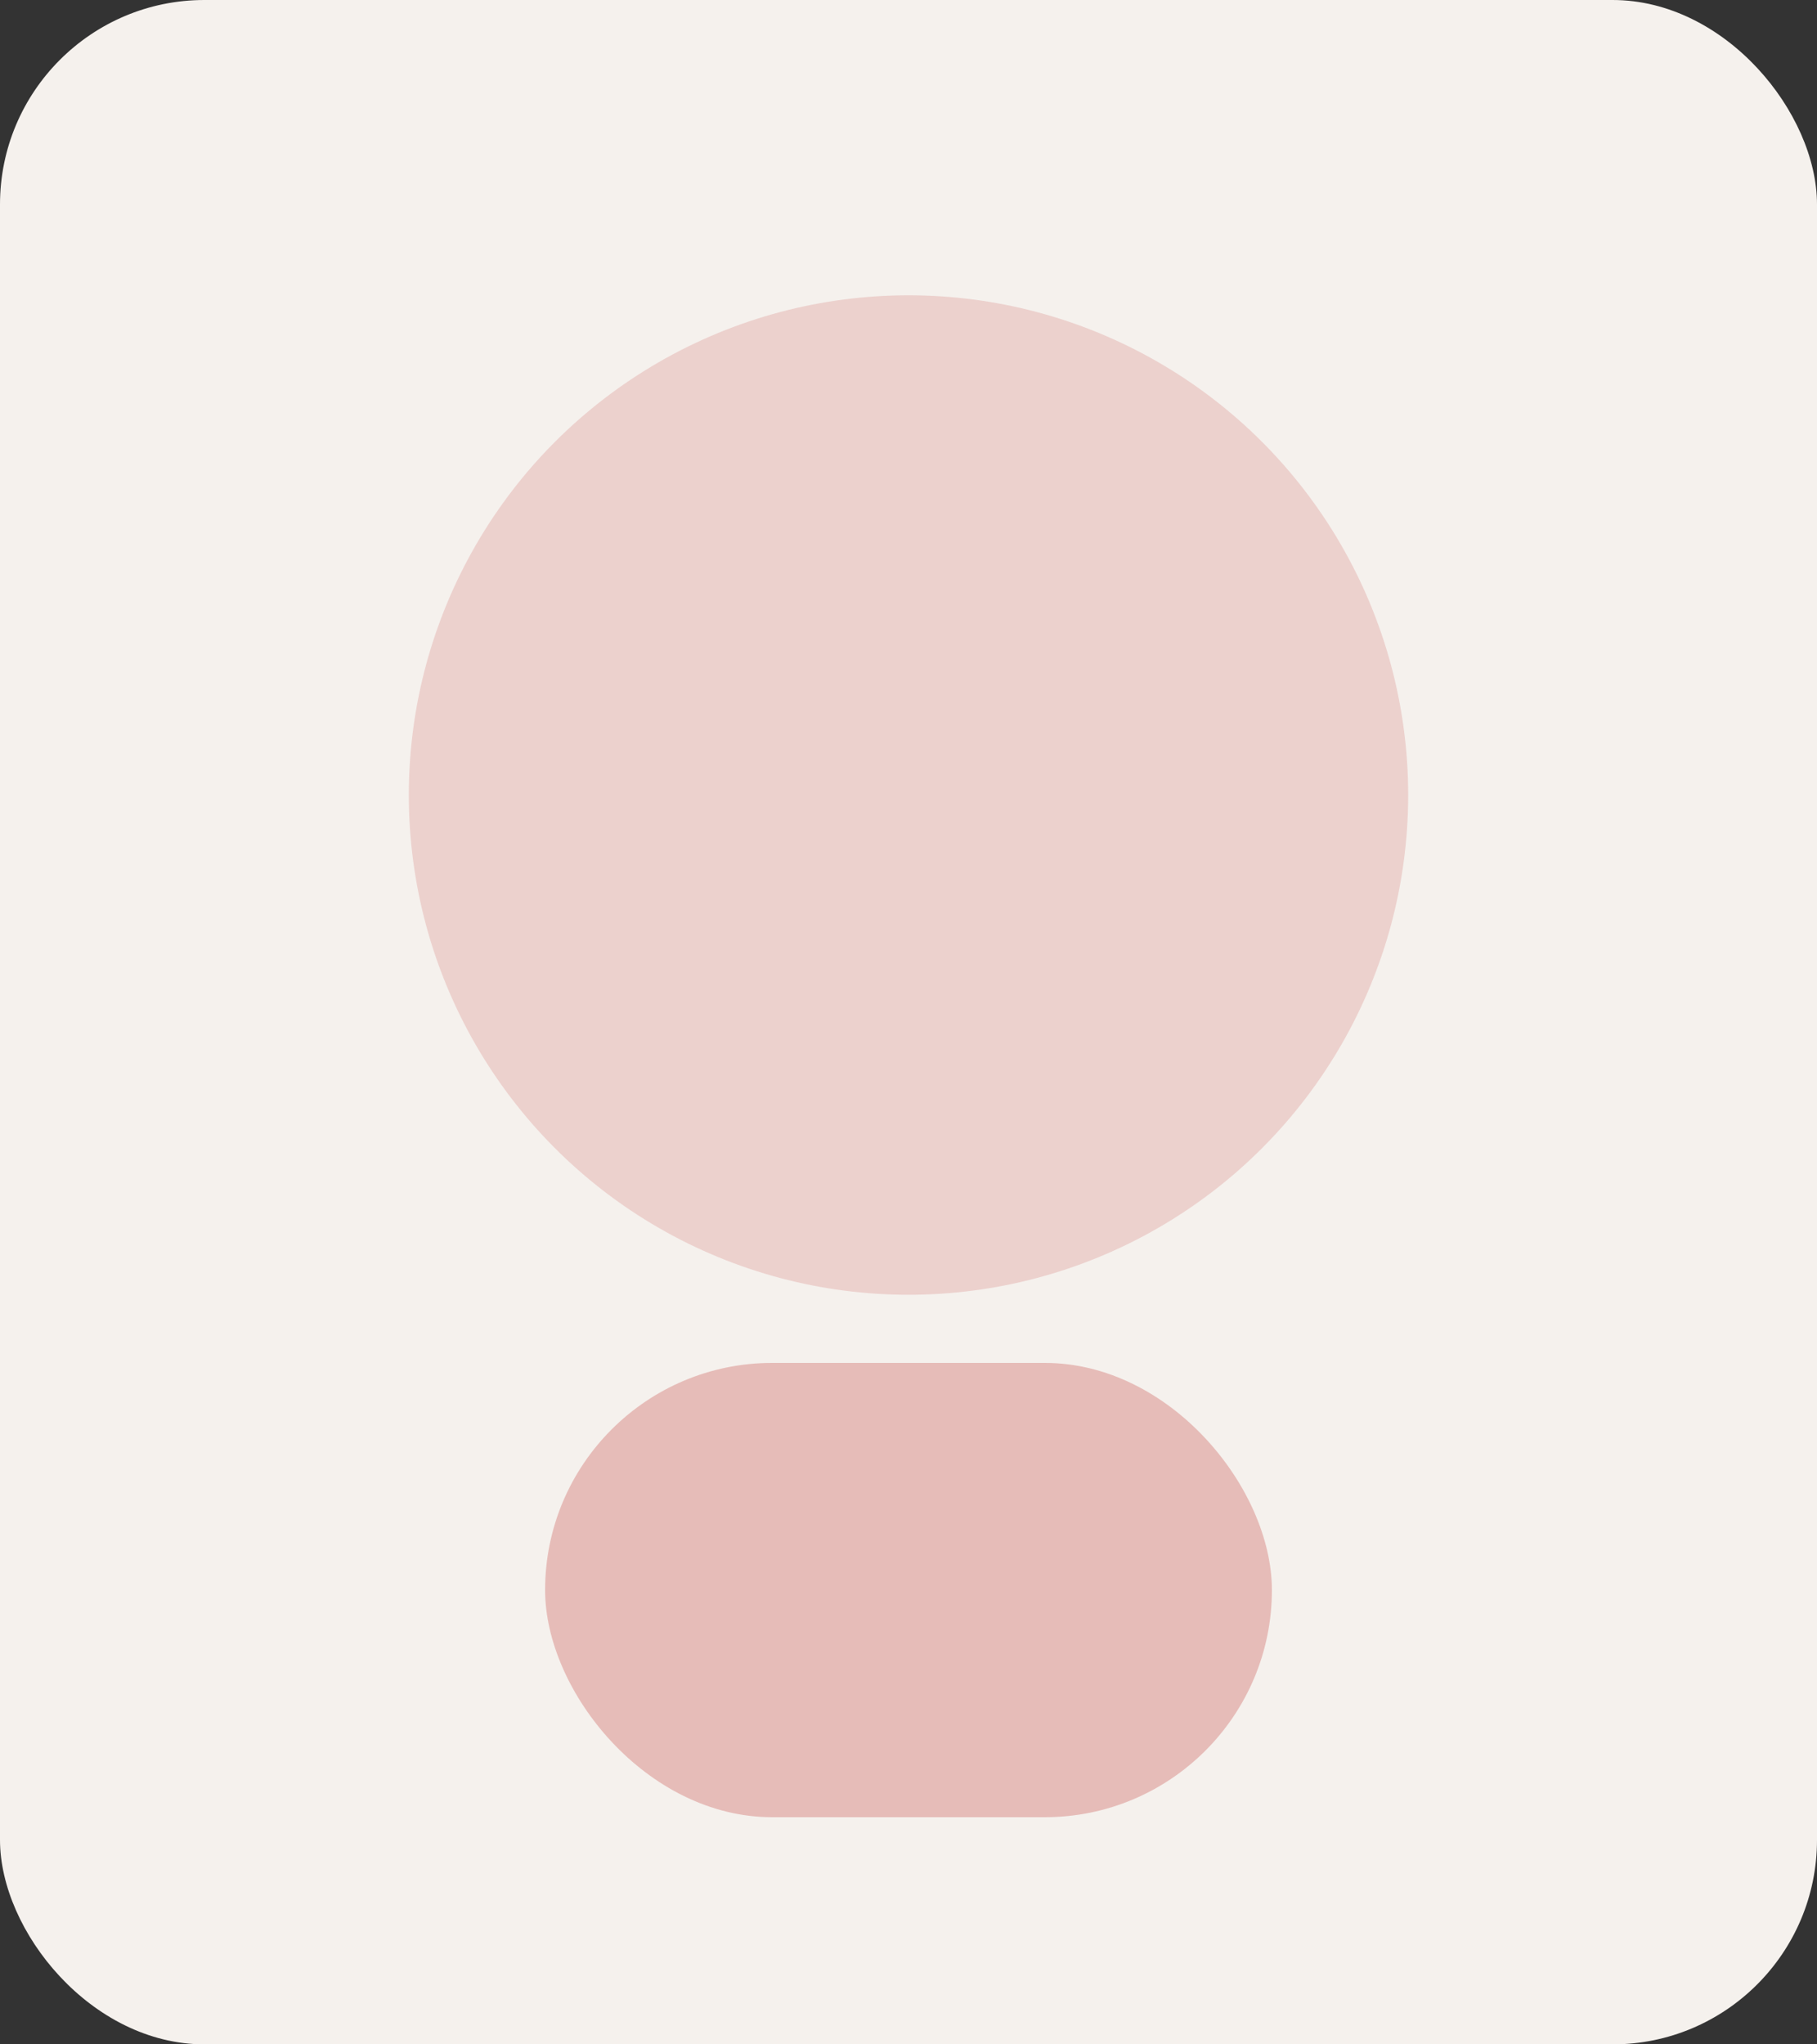 <svg width="320" height="360" viewBox="0 0 320 360" fill="none" xmlns="http://www.w3.org/2000/svg">
  <rect x="0" y="0" width="320" height="360" fill="#333333" stroke="none"/>
  <rect width="320" height="360" rx="36" fill="#F5F1ED"/>
  <circle cx="160" cy="140" r="88" fill="#C3423F" opacity="0.18"/>
  <rect x="96" y="240" width="128" height="80" rx="40" fill="#C3423F" opacity="0.3"/>
</svg>
